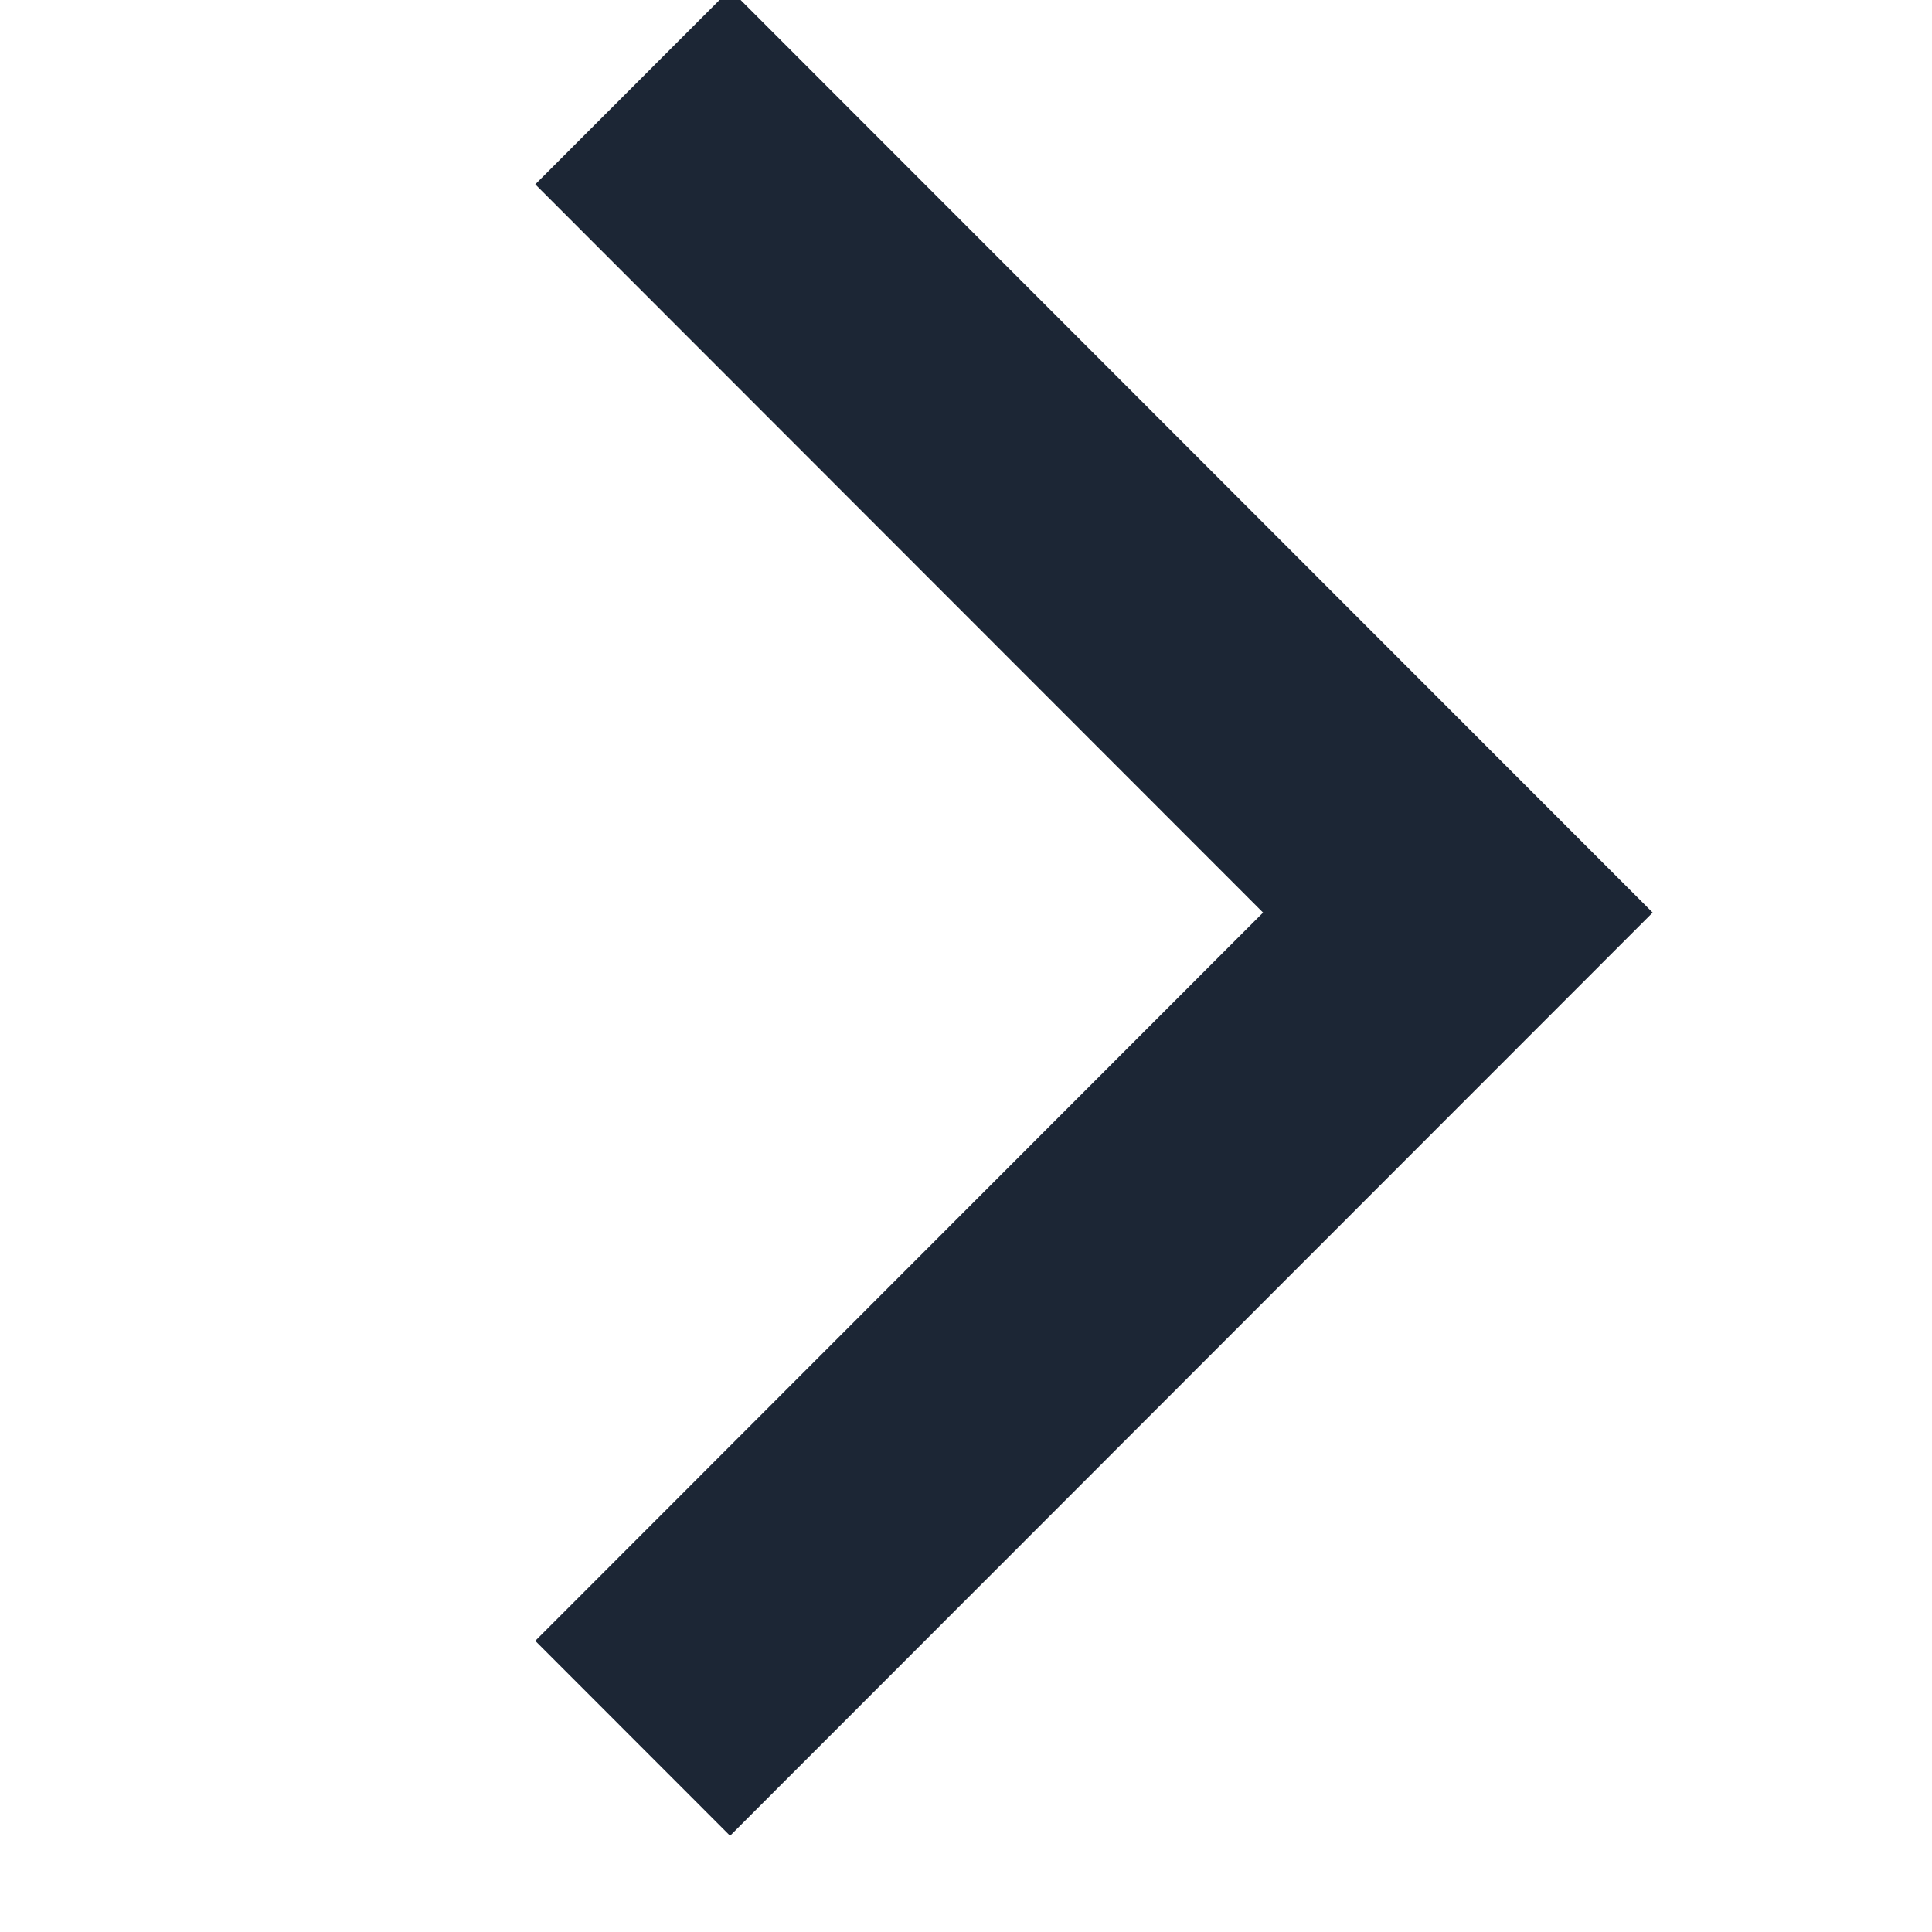 <svg width="17" height="17" viewBox="0 0 17 17" fill="none" xmlns="http://www.w3.org/2000/svg">
<g id="Frame">
<path id="Vector" d="M14.429 8.03L6.424 0.02L4.823 1.622L11.227 8.03L4.823 14.438L6.424 16.04L14.429 8.03Z" fill="#1C2635" stroke="#1C2635" stroke-width="0.16"/>
</g>
</svg>
